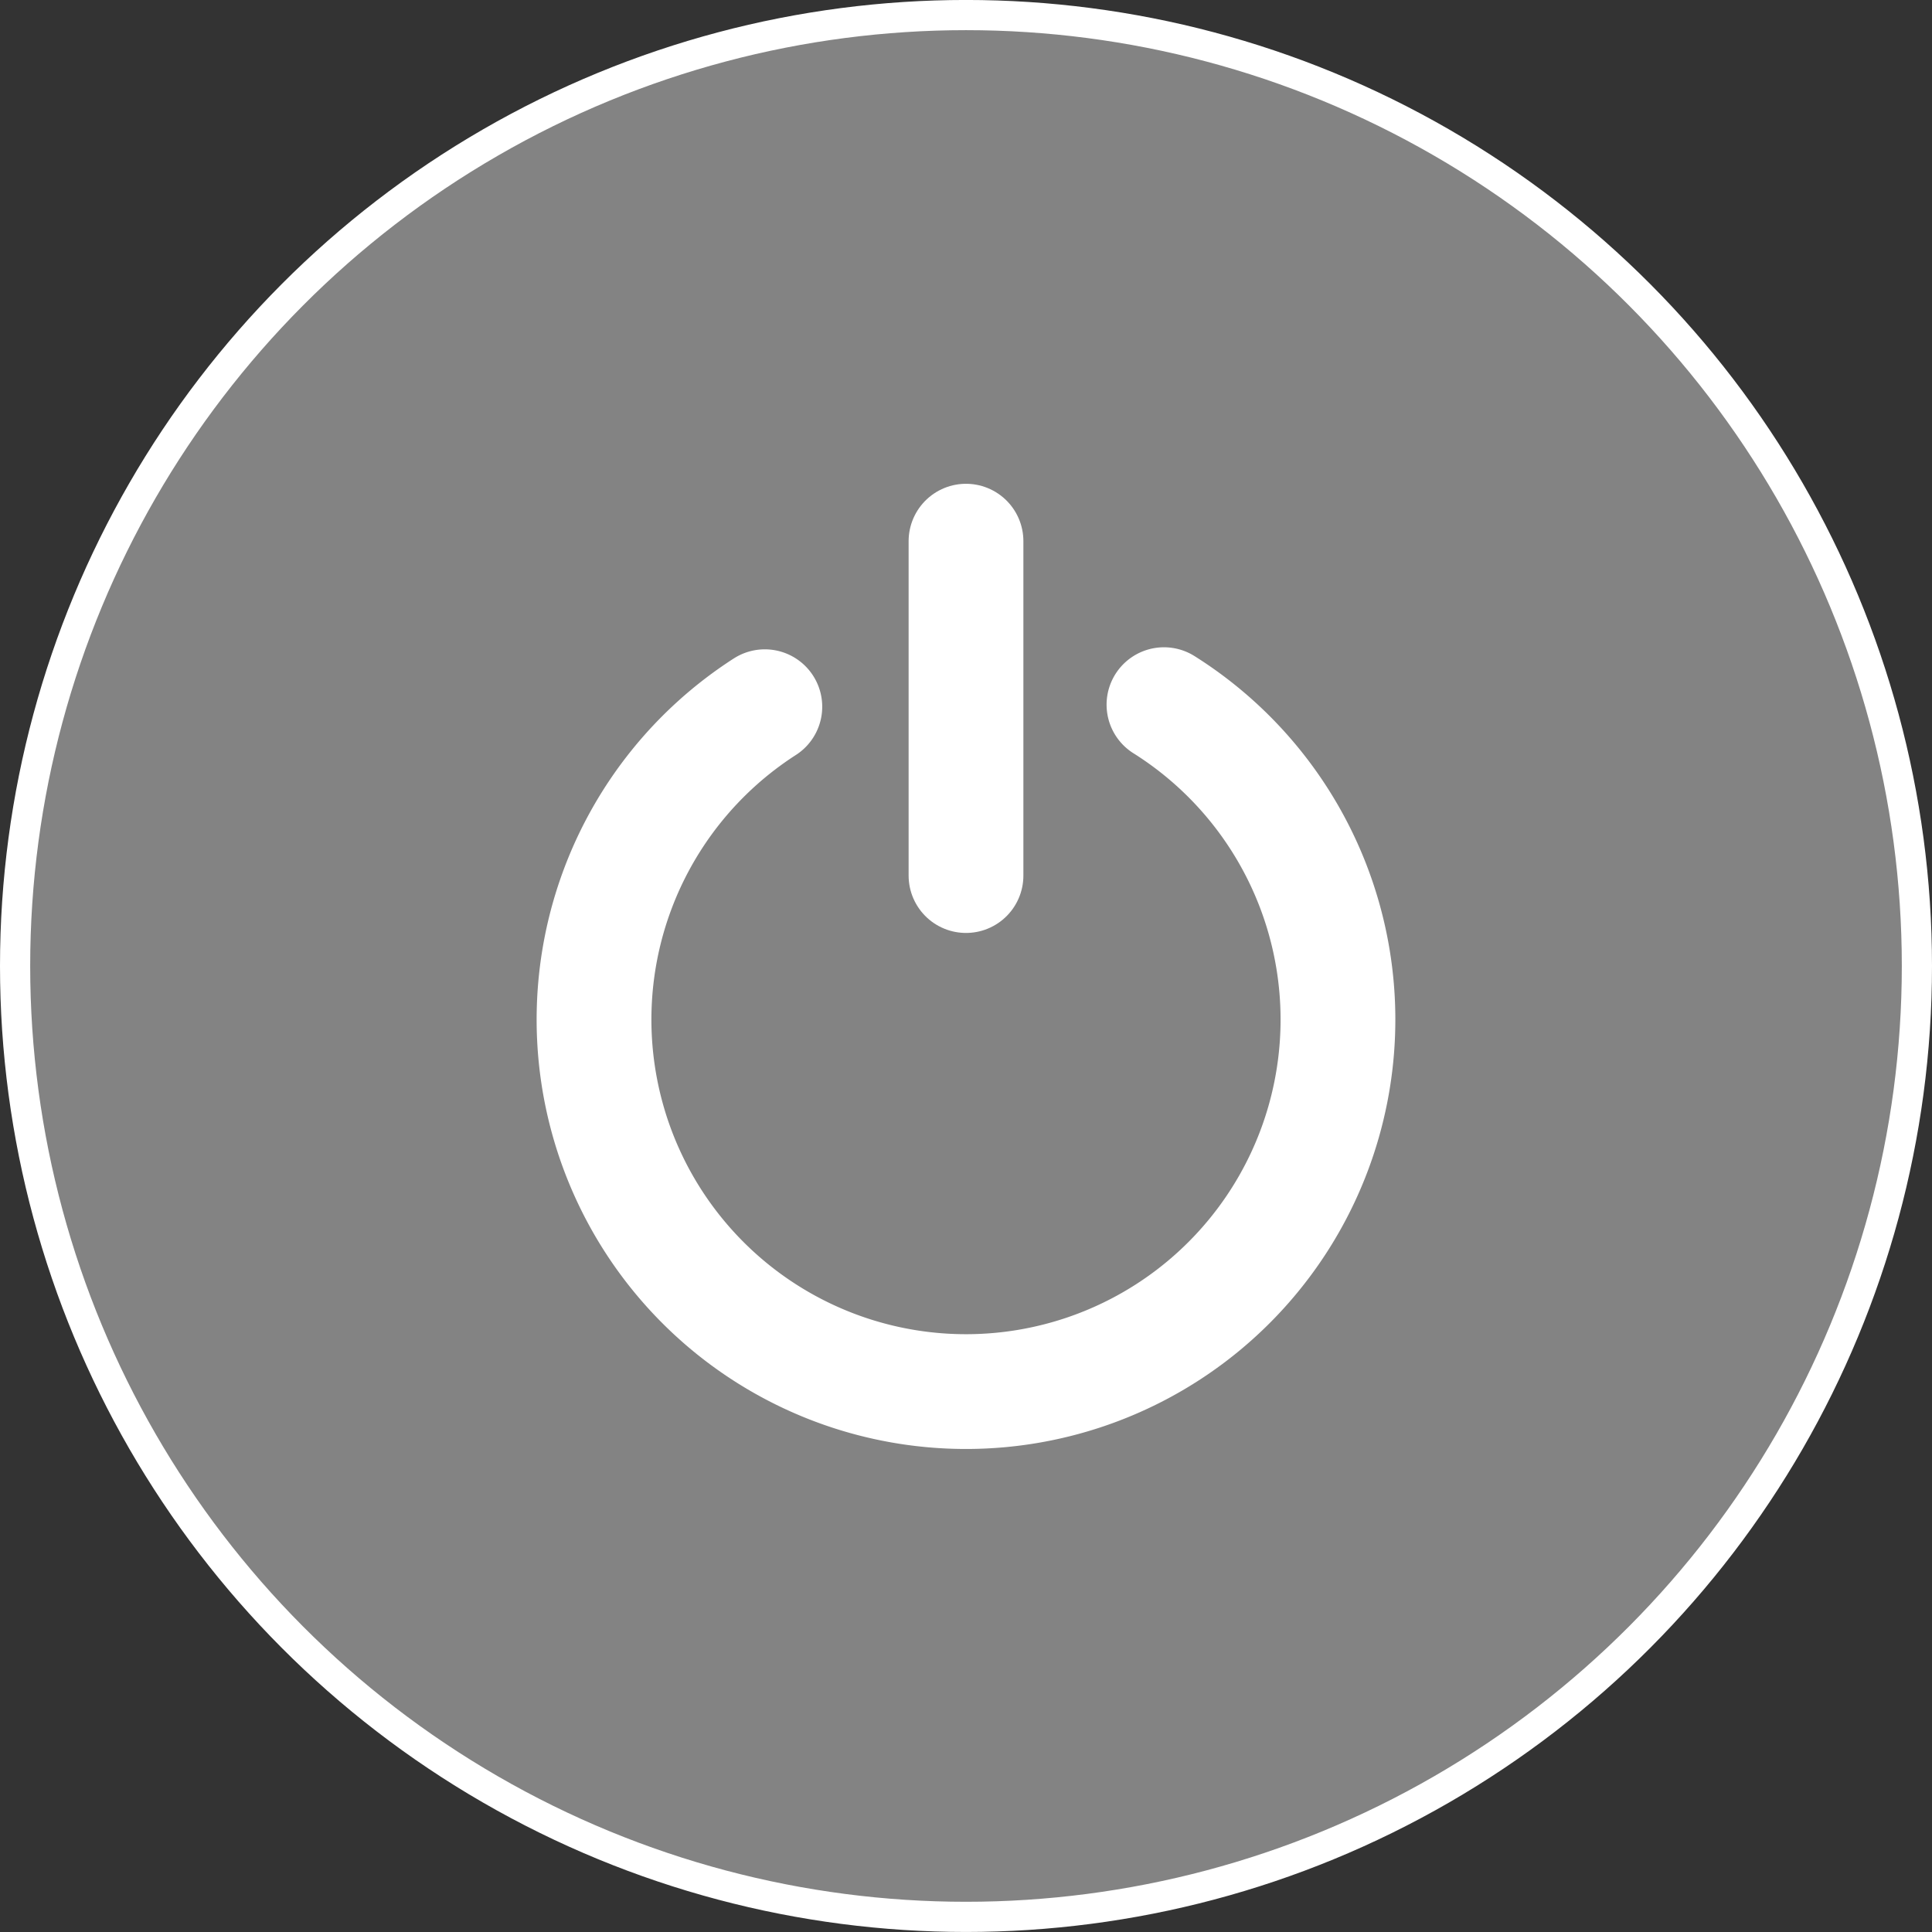 <svg xmlns="http://www.w3.org/2000/svg" width="64" height="64"><rect width="100%" height="100%" fill="#333333" stroke="none"/><g transform="translate(-10.5 -978.22)" stroke="#fff"><circle style="isolation:auto;mix-blend-mode:normal" cx="42.5" cy="1010.219" r="31.5" color="#000" overflow="visible" fill="#fff" fill-opacity=".392"/><g fill="none" stroke-width="3.802" stroke-linecap="round"><path style="isolation:auto;mix-blend-mode:normal" d="M49.058 1001.563a12.322 12.322 0 0 1 5.29 13.815 12.322 12.322 0 0 1-11.785 8.94 12.322 12.322 0 0 1-11.877-8.82 12.322 12.322 0 0 1 5.15-13.867" color="#000" overflow="visible" stroke-linejoin="round"/><path d="M42.5 996.147v11.077"/></g></g></svg>
